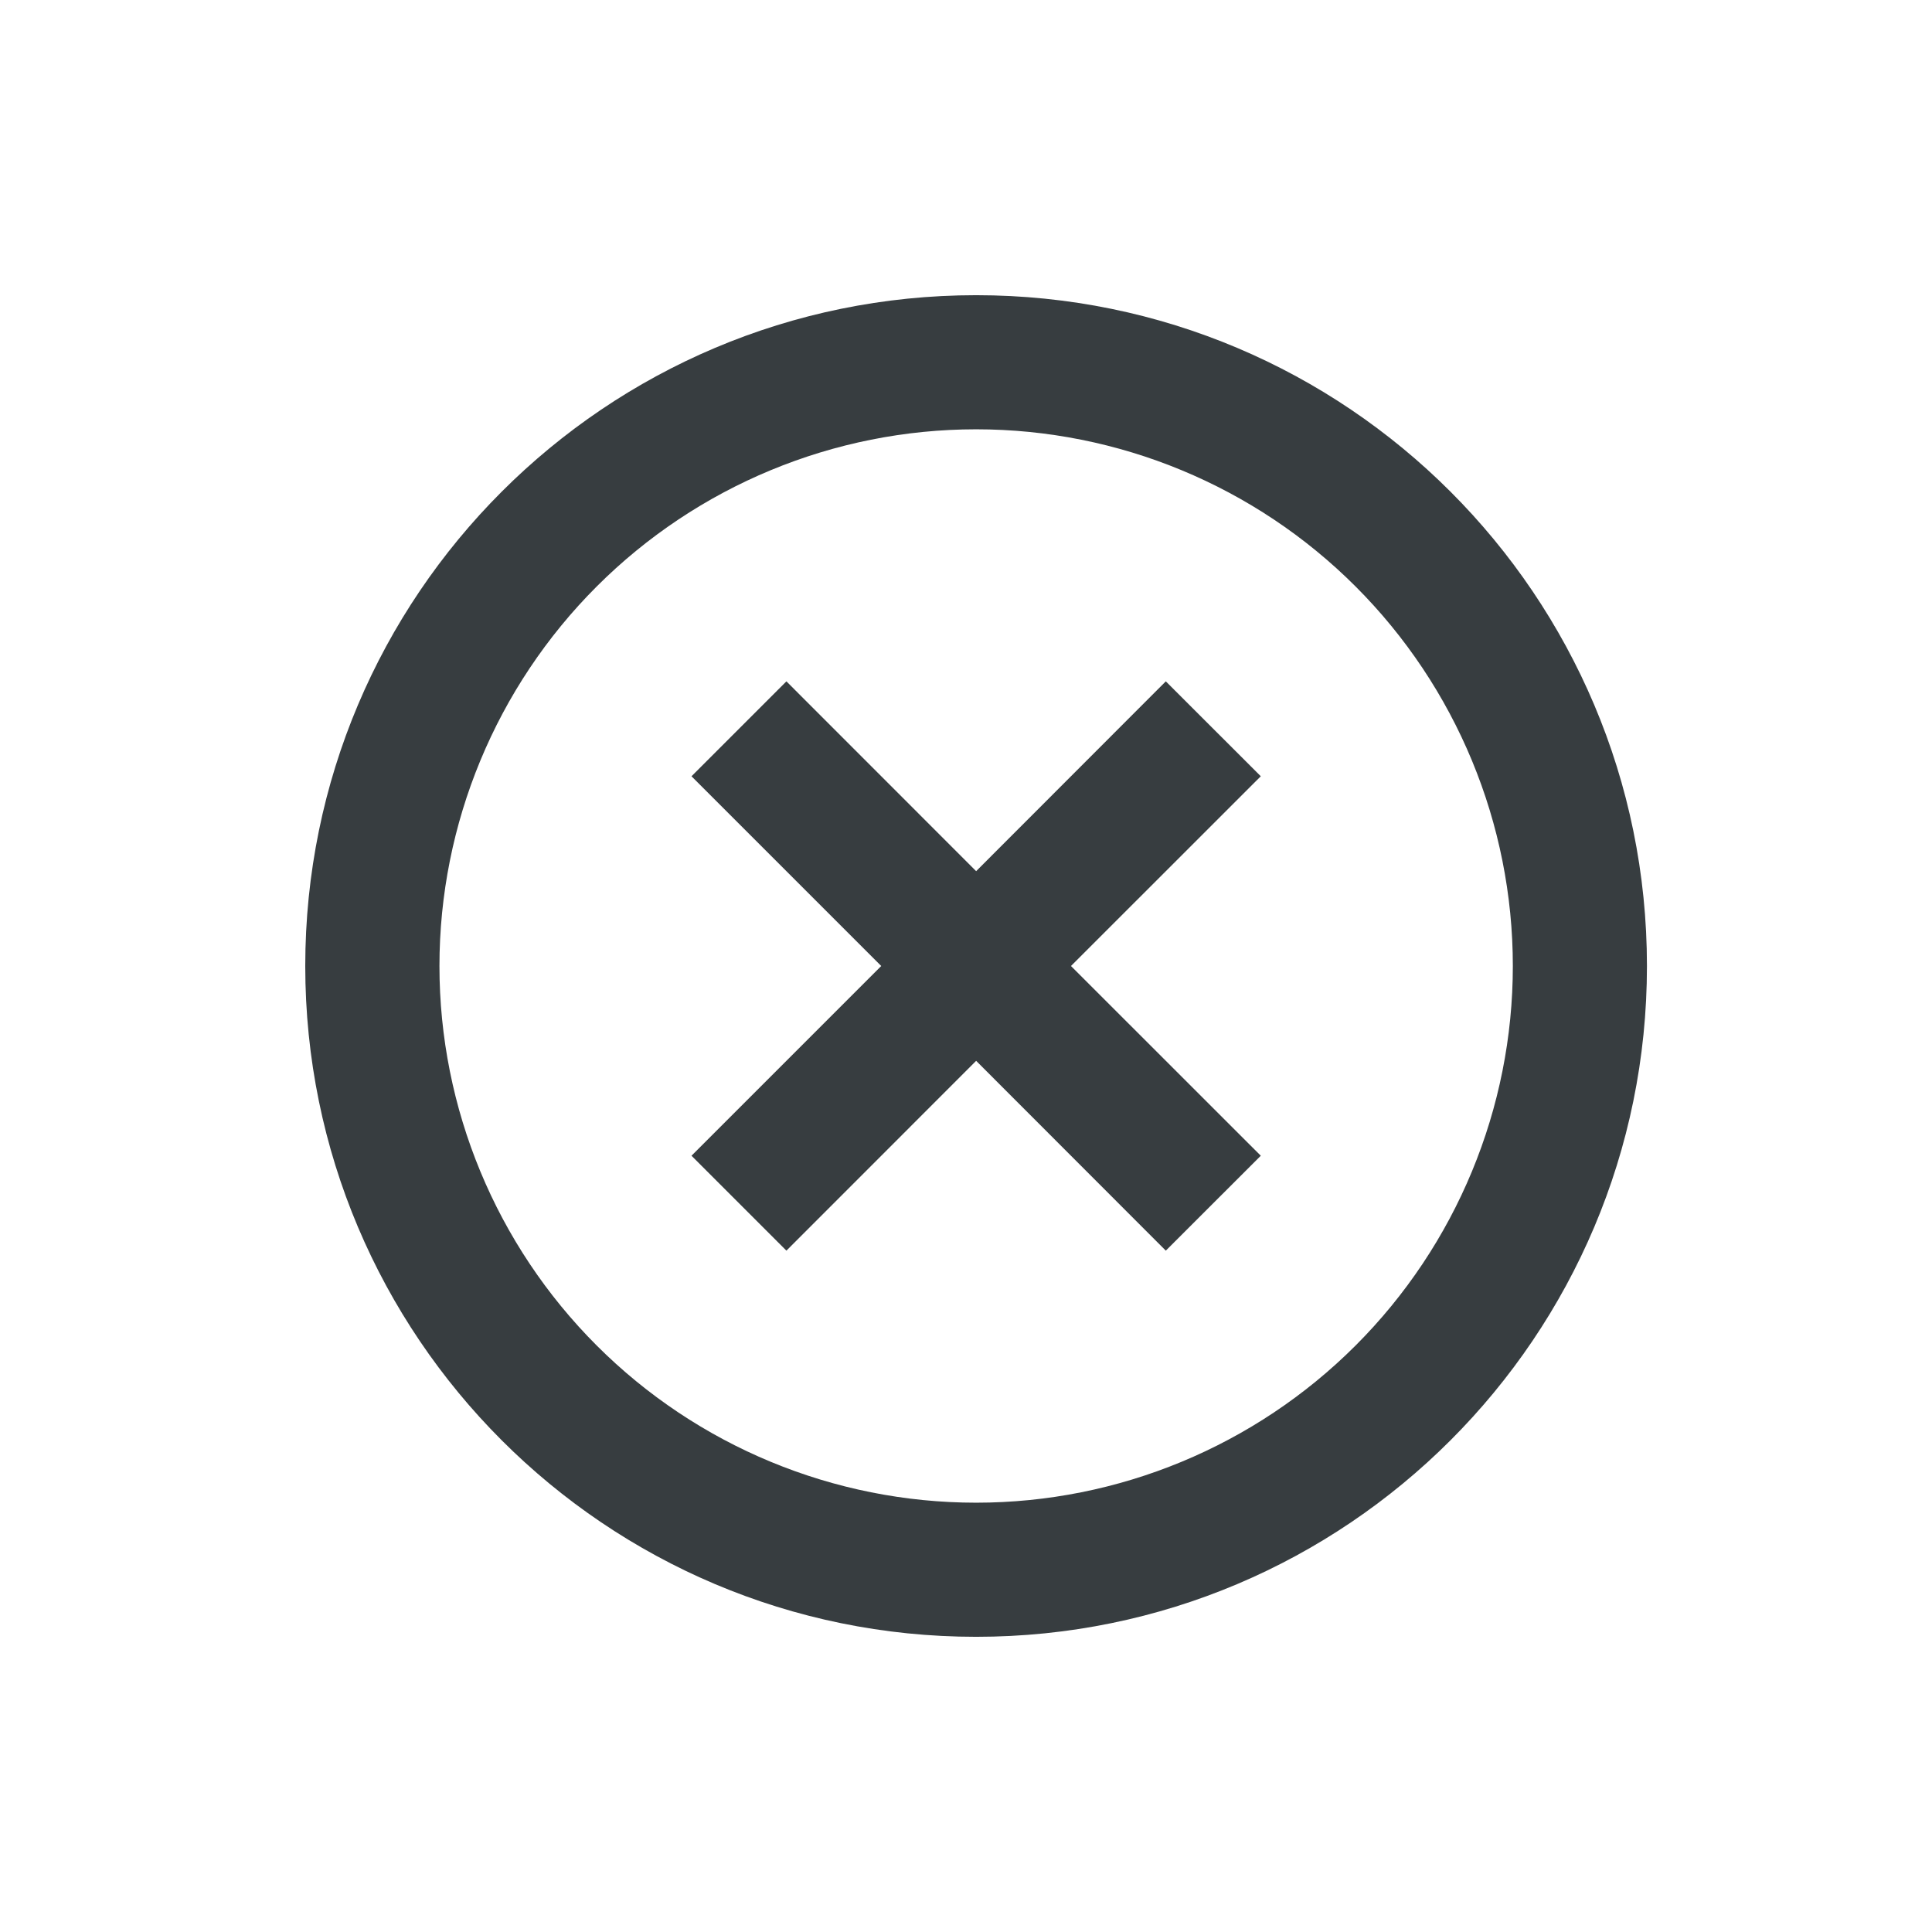 <svg width="24" height="24" viewBox="0 0 24 24" fill="none" xmlns="http://www.w3.org/2000/svg">
<g clip-path="url(#clip0_903_21403)">
<path d="M12.126 20.333C7.523 20.333 3.792 16.602 3.792 12C3.792 7.397 7.523 3.667 12.126 3.667C16.728 3.667 20.459 7.397 20.459 12C20.459 16.602 16.728 20.333 12.126 20.333ZM12.126 18.667C13.894 18.667 15.59 17.964 16.84 16.714C18.09 15.464 18.793 13.768 18.793 12C18.793 10.232 18.09 8.536 16.84 7.286C15.59 6.036 13.894 5.333 12.126 5.333C10.358 5.333 8.662 6.036 7.412 7.286C6.162 8.536 5.459 10.232 5.459 12C5.459 13.768 6.162 15.464 7.412 16.714C8.662 17.964 10.358 18.667 12.126 18.667V18.667ZM12.126 10.822L14.482 8.464L15.662 9.643L13.304 12L15.662 14.357L14.482 15.536L12.126 13.178L9.769 15.536L8.59 14.357L10.947 12L8.59 9.643L9.769 8.464L12.126 10.822Z" fill="#373D40"/>
</g>
<defs>
<clipPath id="clip0_903_21403">
<rect width="20" height="20" fill="white" transform="translate(2.126 2)"/>
</clipPath>
</defs>
</svg>
